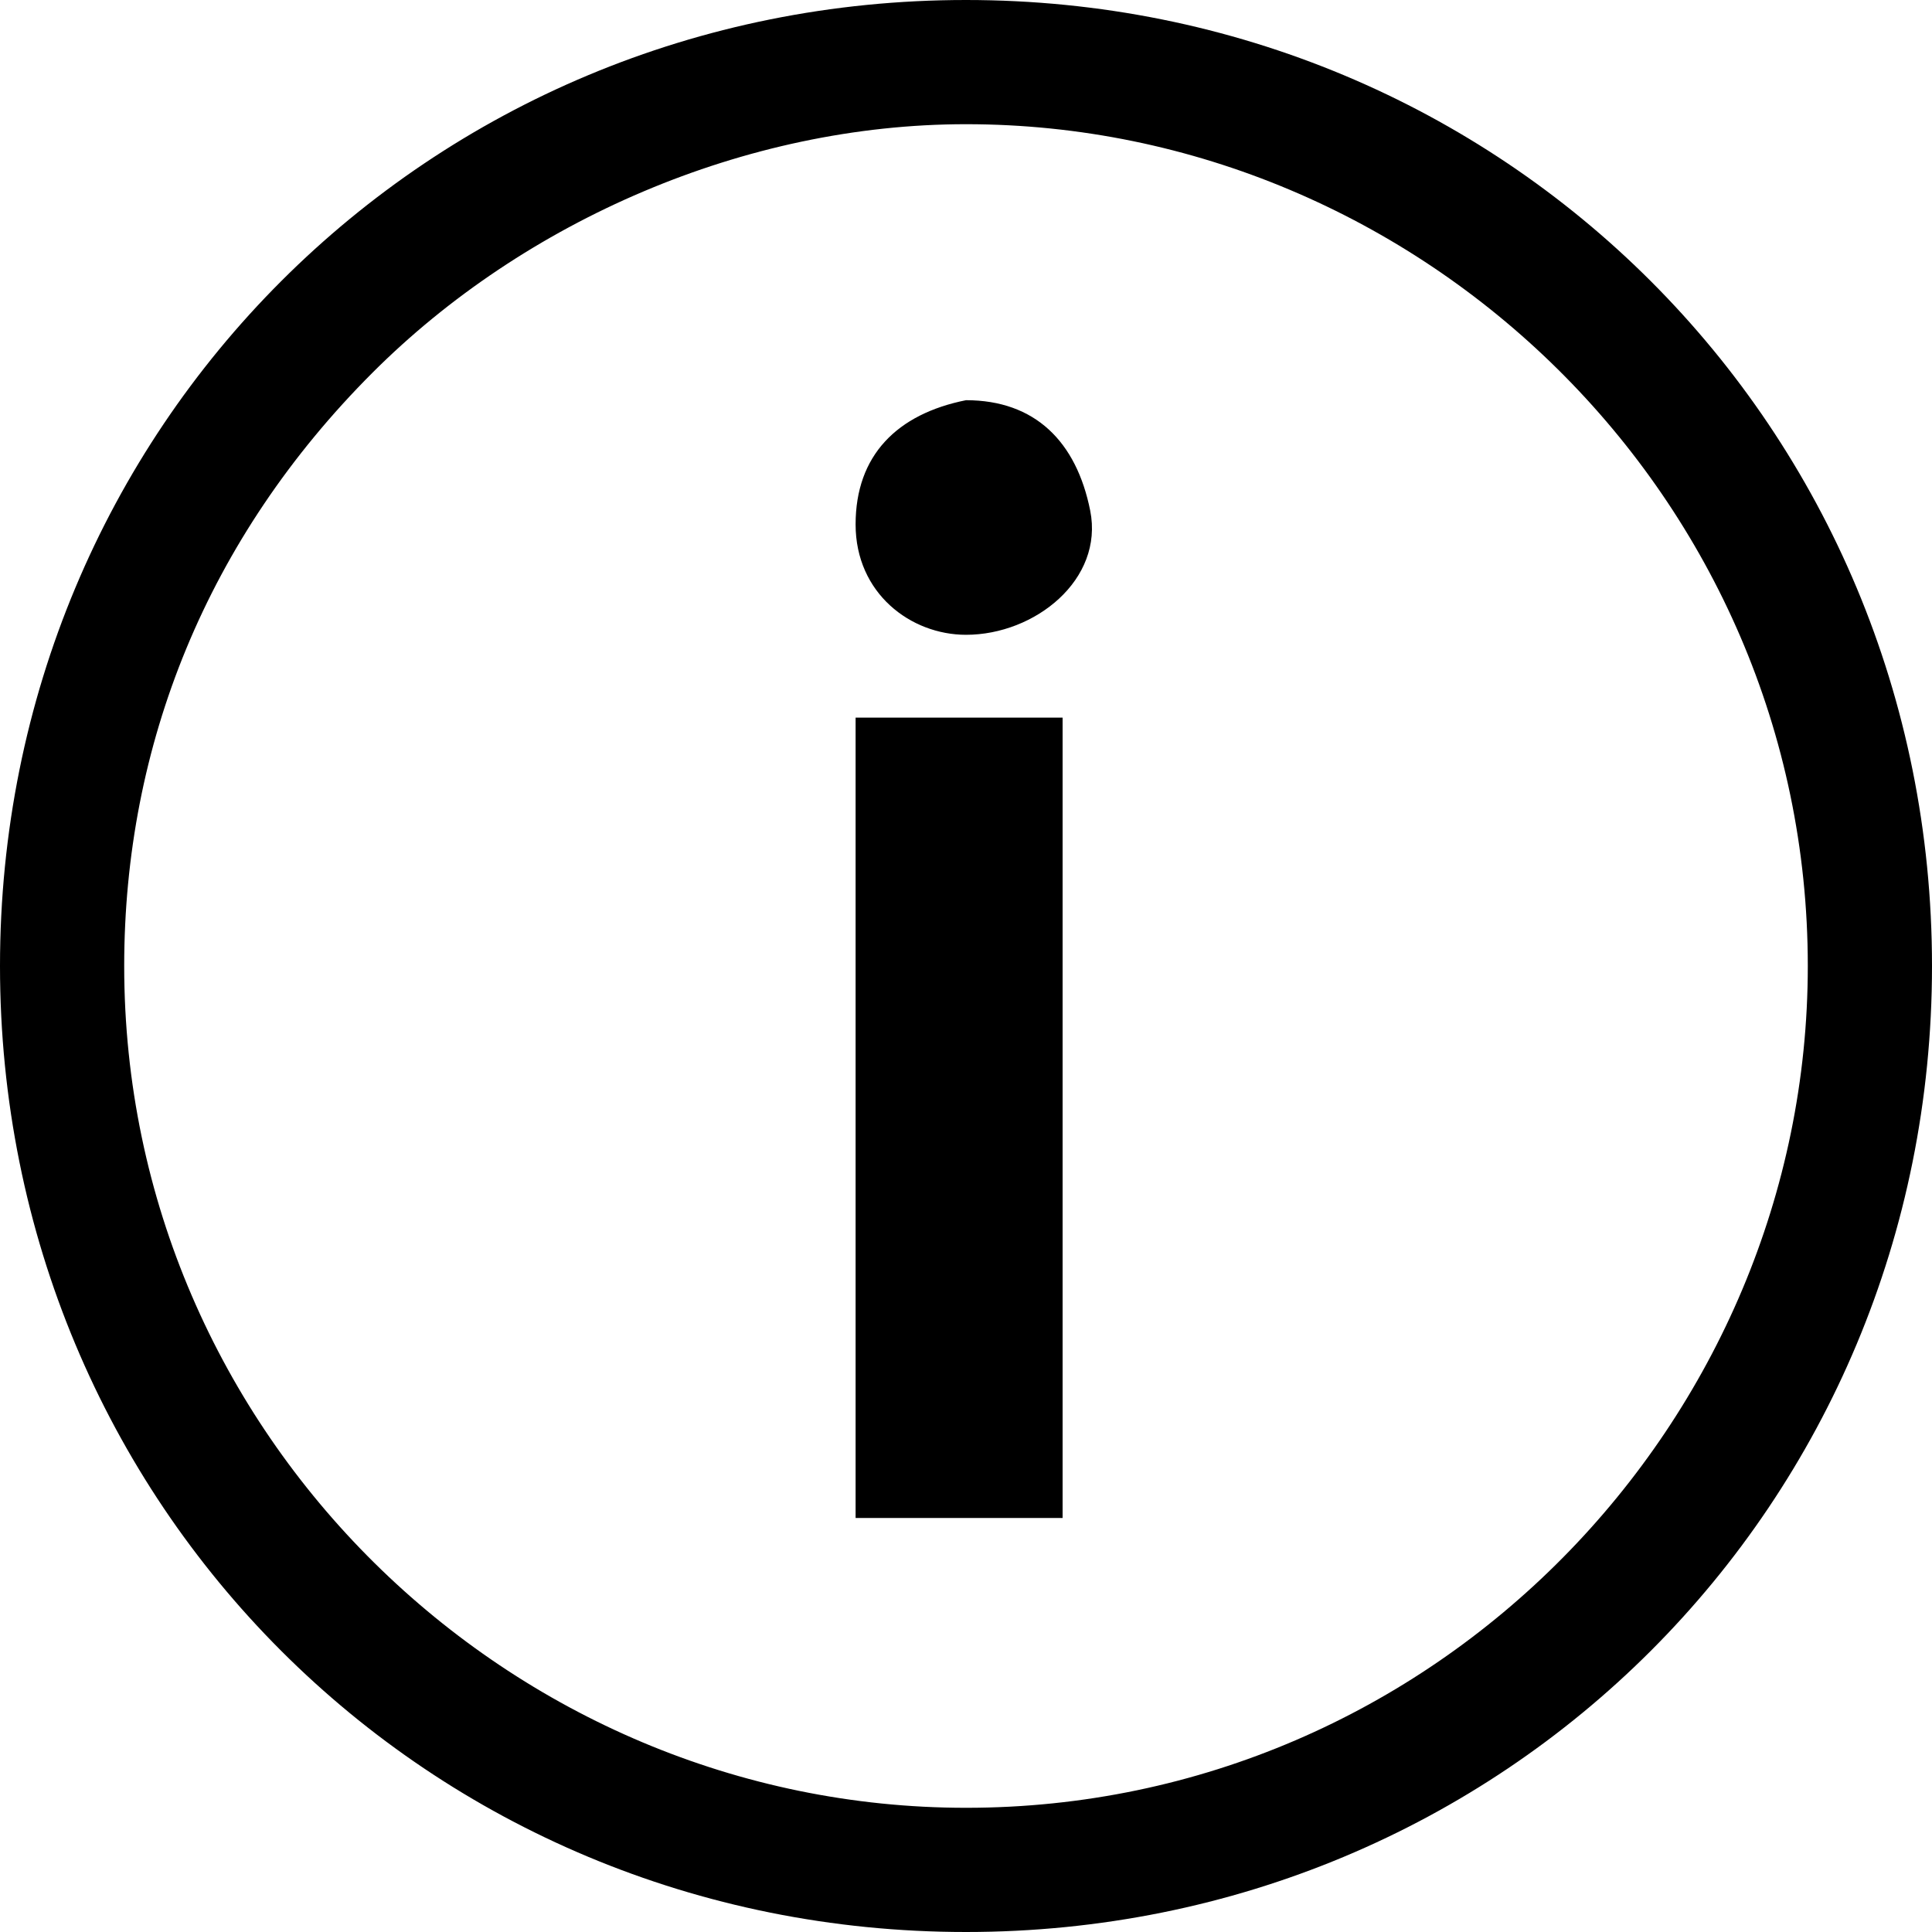 <svg xmlns="http://www.w3.org/2000/svg" viewBox="0 0 14 14" style="enable-background:new 0 0 14 14" xml:space="preserve"><path d="M6.2 3.8c0-.5.3-.8.8-.9.5 0 .8.3.9.8s-.4.9-.9.9c-.4 0-.8-.3-.8-.8zm0 1.4h1.5V11H6.2V5.2z"/><path d="M7 .9c3.3 0 6.1 2.7 6.1 6.1 0 3.3-2.7 6.1-6.1 6.1C3.7 13.1.9 10.4.9 7c0-1.6.6-3.1 1.8-4.3C3.8 1.6 5.4.9 7 .9M7 0C3.1 0 0 3.1 0 7s3.1 7 7 7 7-3.1 7-7-3.1-7-7-7z"/></svg>